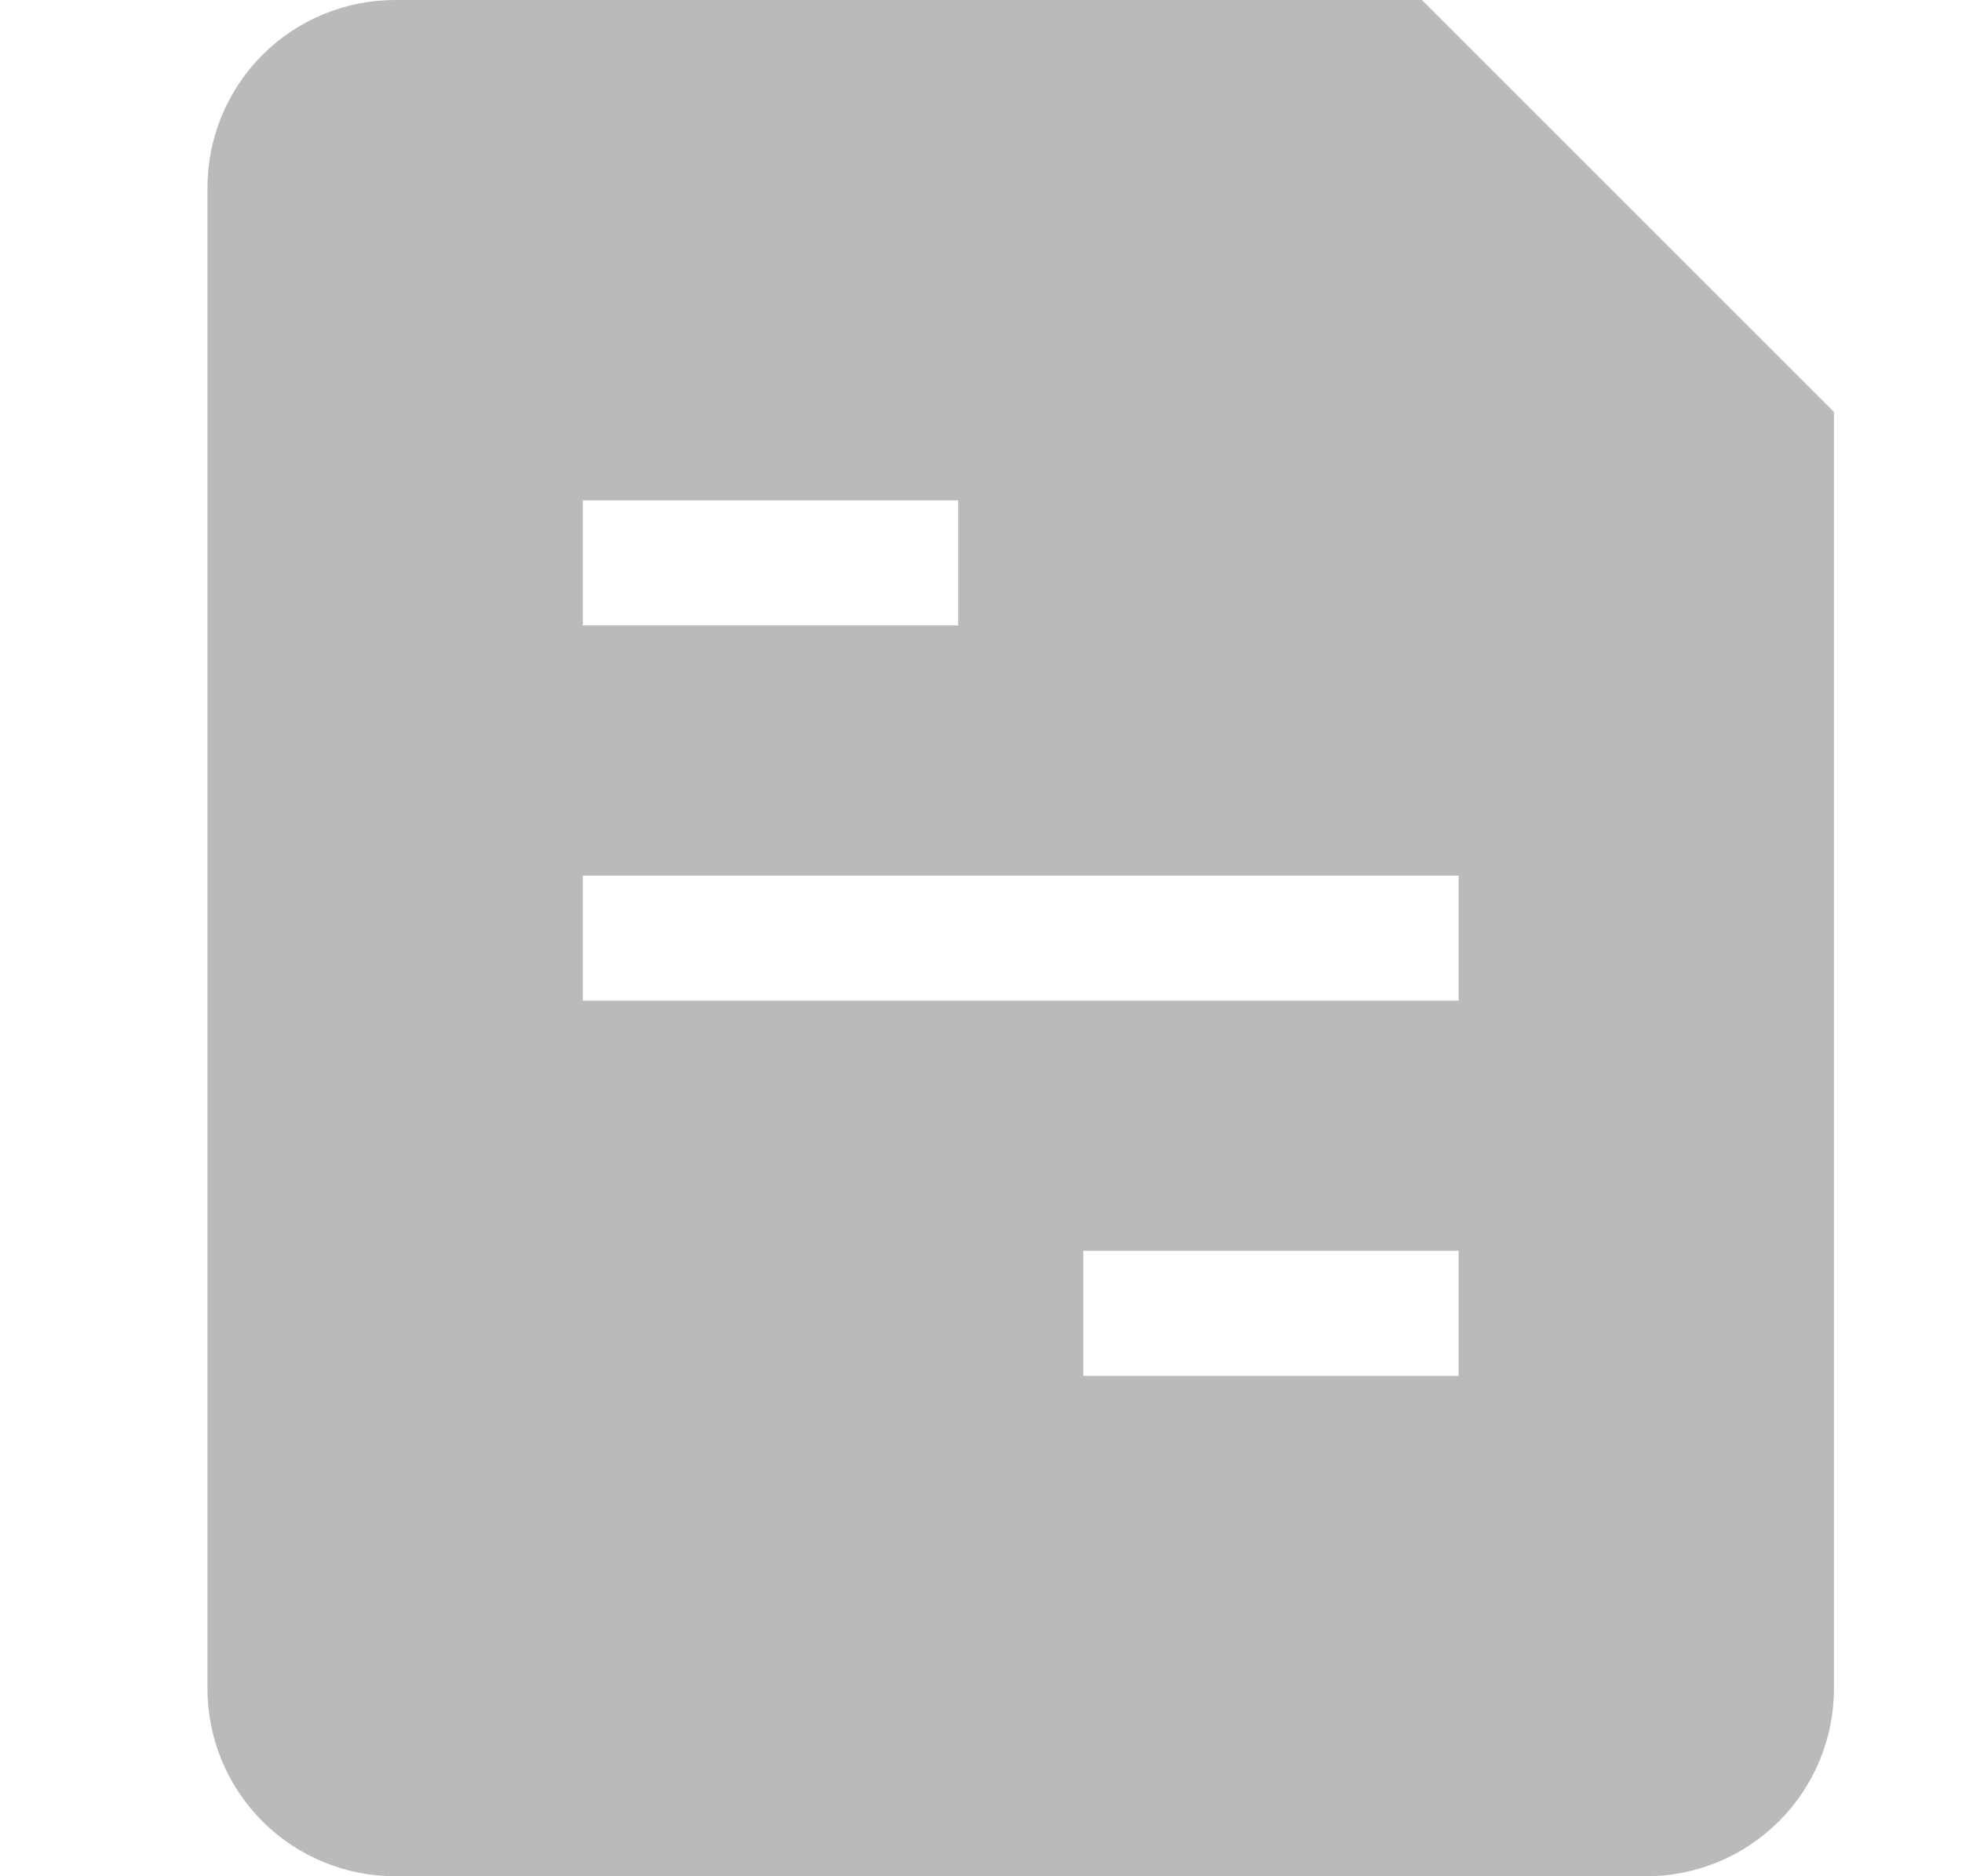 <svg width="23" height="22" viewBox="0 0 23 22" fill="none" xmlns="http://www.w3.org/2000/svg">
<path fill-rule="evenodd" clip-rule="evenodd" d="M2.432 2.2C2.432 1.617 2.664 1.057 3.076 0.644C3.489 0.232 4.048 0 4.632 0L16.669 0L21.499 4.83V19.8C21.499 20.384 21.267 20.943 20.854 21.356C20.442 21.768 19.882 22 19.299 22H4.632C4.048 22 3.489 21.768 3.076 21.356C2.664 20.943 2.432 20.384 2.432 19.8V2.2ZM6.832 5.867H11.232V7.333H6.832V5.867ZM17.099 10.267H6.832V11.733H17.099V10.267ZM17.099 14.667H12.699V16.133H17.099V14.667Z" fill="#BABABA"/>
</svg>
